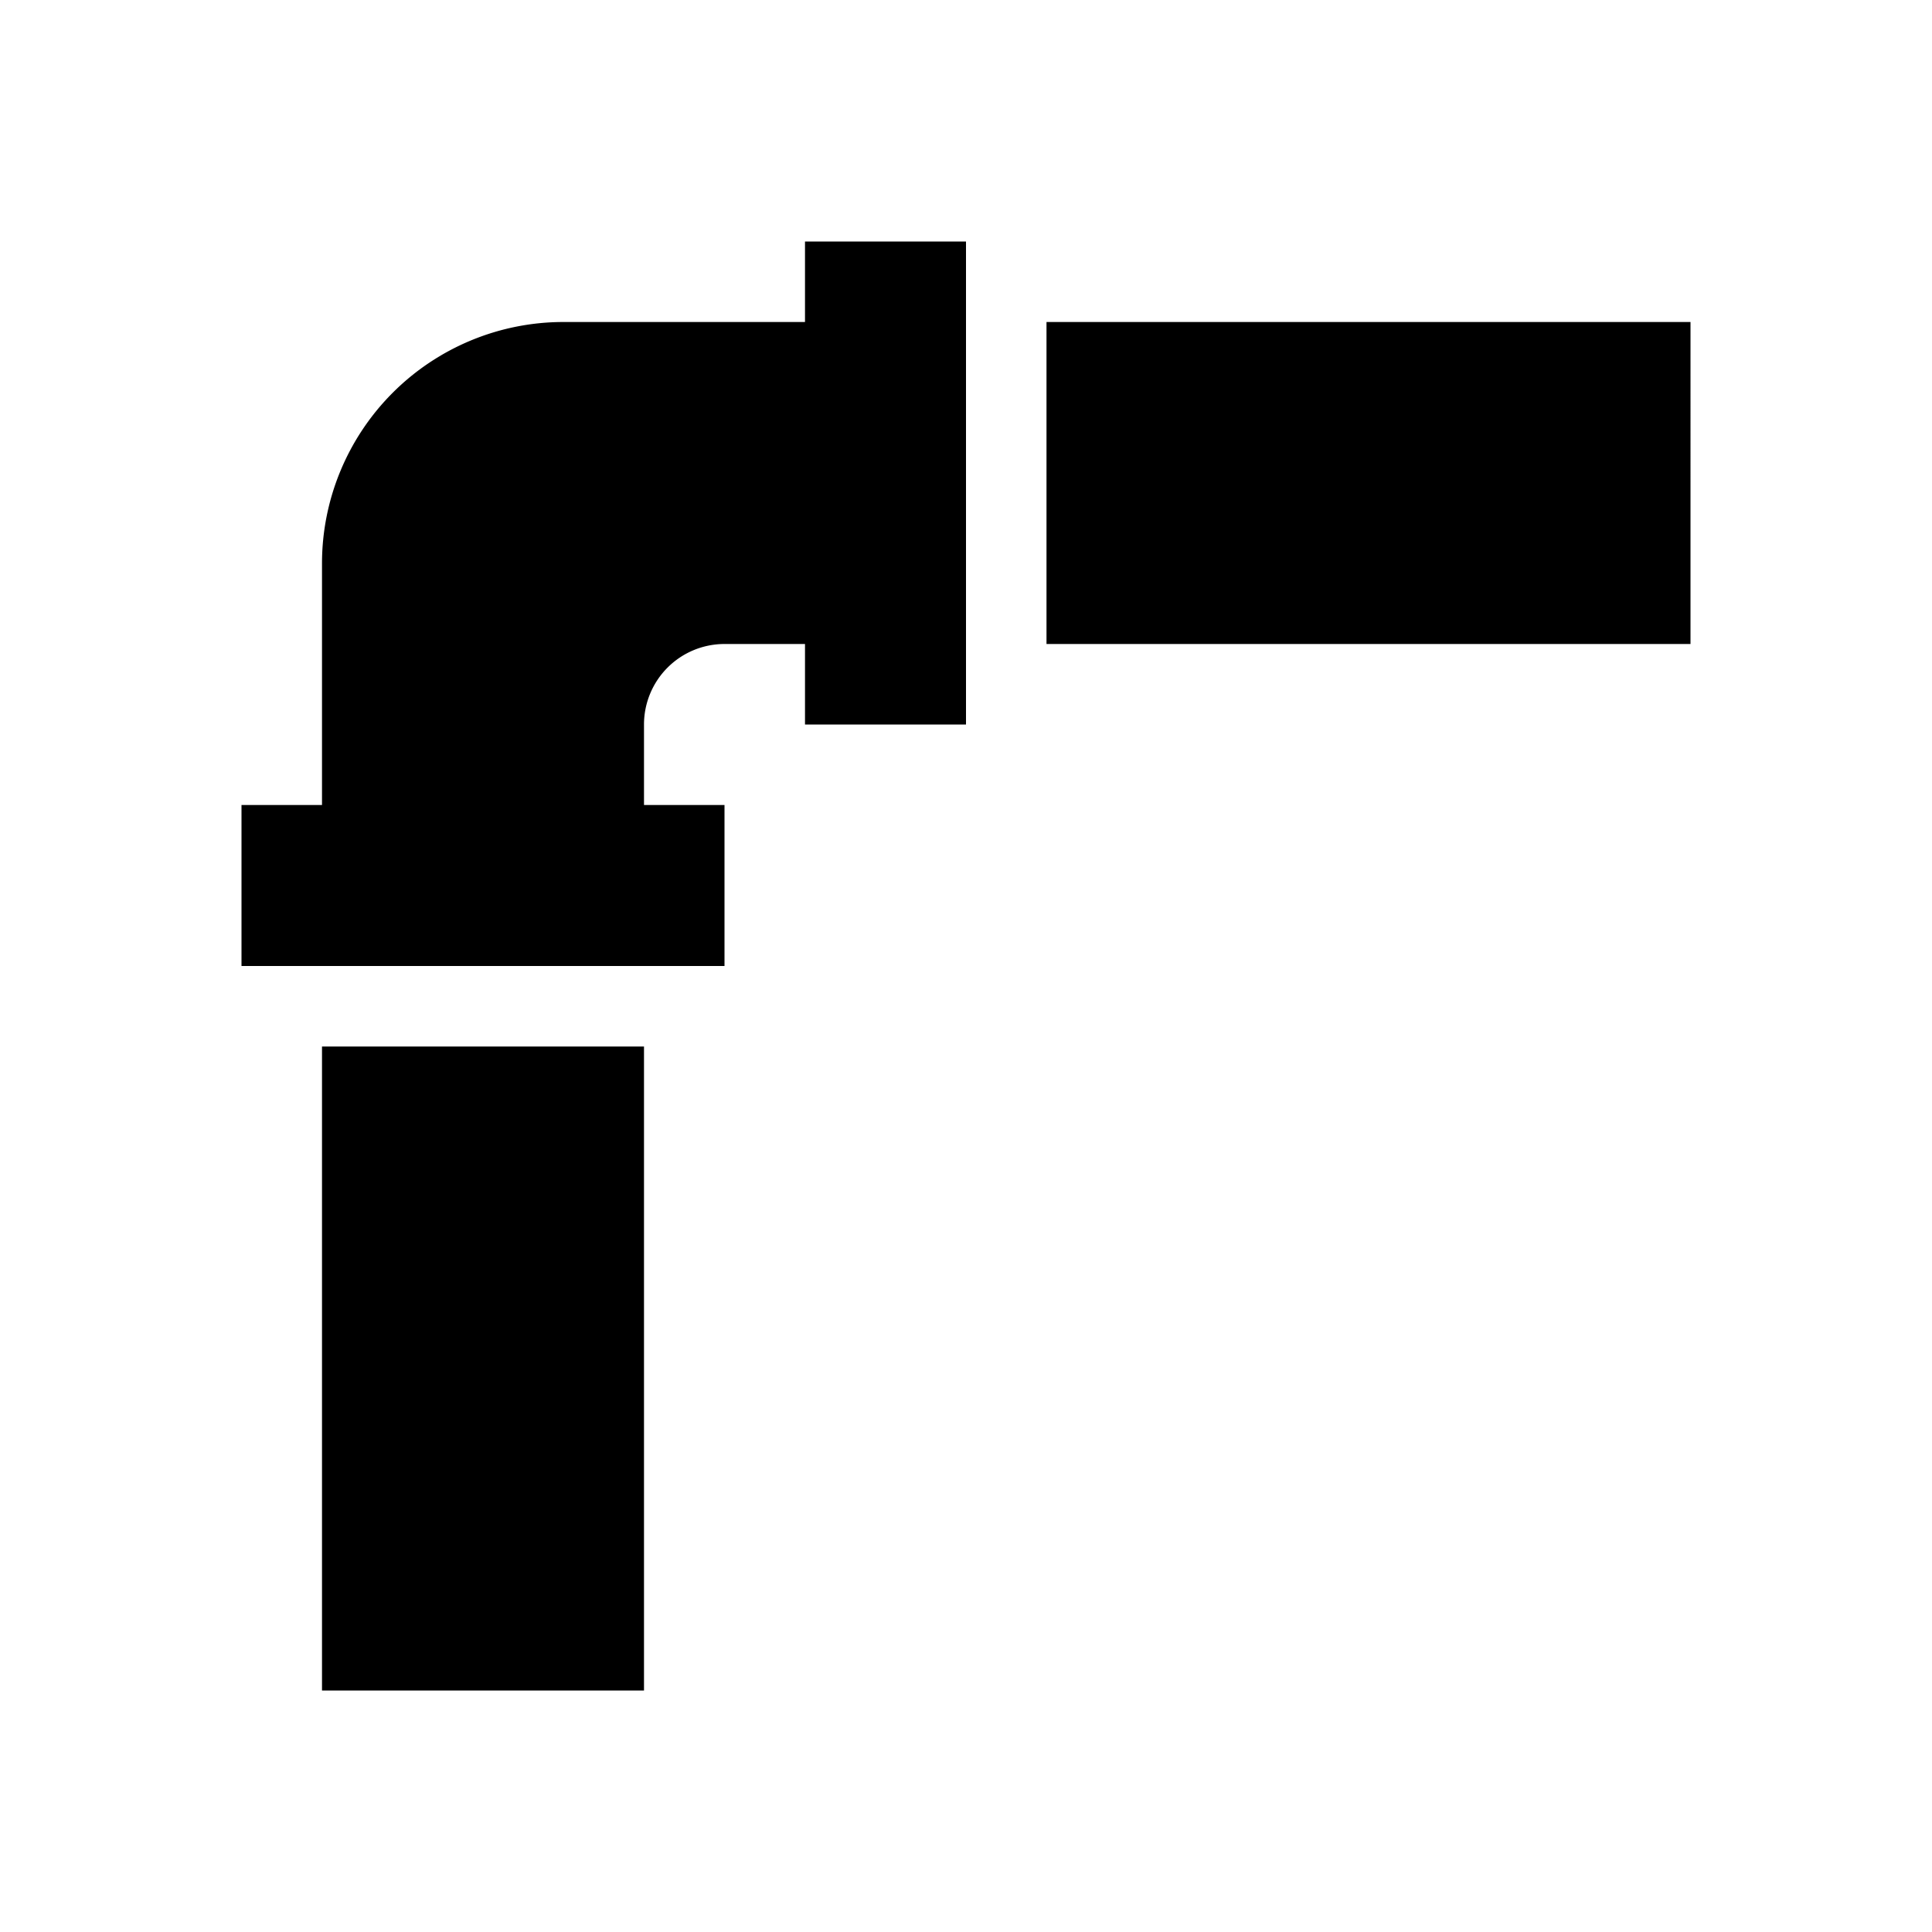 <svg xmlns="http://www.w3.org/2000/svg" viewBox="0 0 24 24"><title>Pipes Icon</title><desc>A picture depicting pipes.</desc><path d="M8 13v8H4v-8zm2-10v1H7a3 3 0 00-3 3v3H3v2h6v-2H8V9a1 1 0 011-1h1v1h2V3zm3 1v4h8V4z"/></svg>